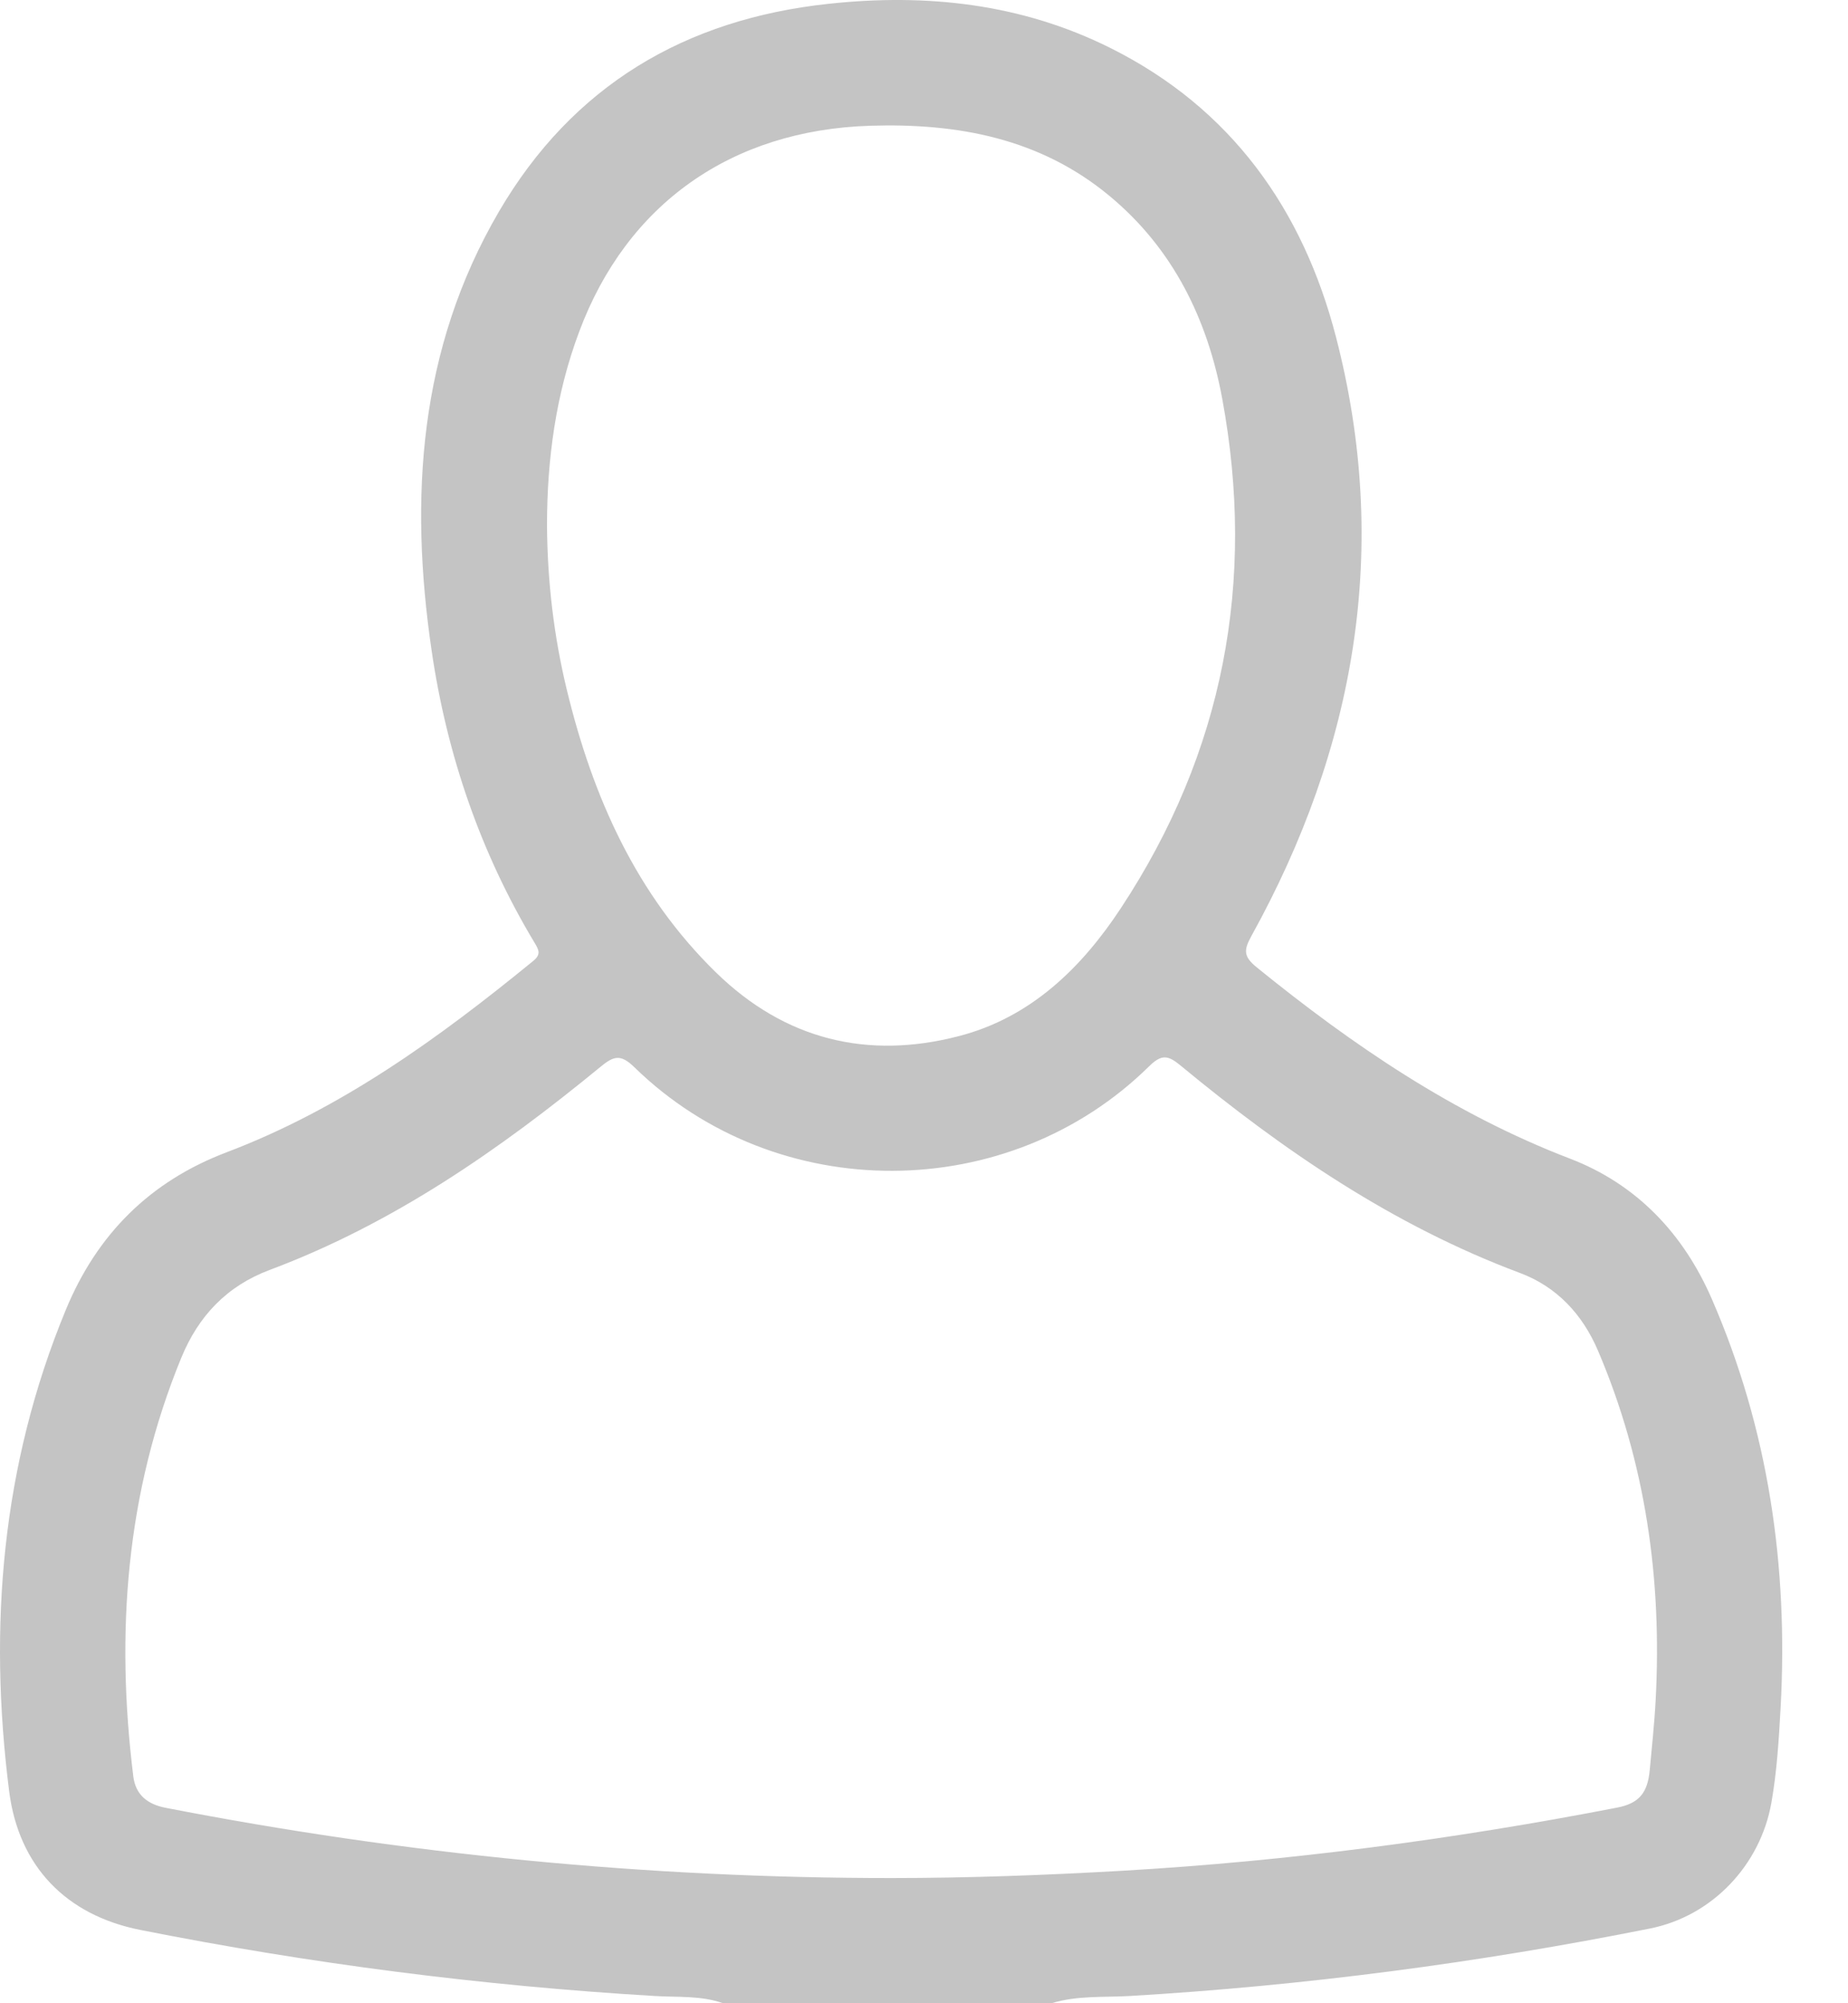 <svg width="24" height="26" viewBox="0 0 24 26" fill="none" xmlns="http://www.w3.org/2000/svg">
<path d="M9.391 26C9.103 25.898 8.8 25.924 8.505 25.906C6.257 25.773 4.028 25.486 1.82 25.048C0.859 24.857 0.243 24.223 0.119 23.249C-0.153 21.109 0.021 19.017 0.854 17.002C1.26 16.018 1.949 15.332 2.944 14.955C4.435 14.39 5.703 13.47 6.925 12.472C7.028 12.388 6.999 12.33 6.946 12.242C6.24 11.069 5.804 9.797 5.606 8.448C5.314 6.463 5.439 4.528 6.478 2.749C7.434 1.114 8.895 0.248 10.764 0.049C12.032 -0.087 13.265 0.046 14.419 0.622C15.989 1.404 16.922 2.719 17.351 4.376C18.059 7.109 17.607 9.702 16.25 12.152C16.148 12.337 16.153 12.418 16.321 12.555C17.567 13.565 18.877 14.458 20.39 15.038C21.256 15.37 21.864 16.012 22.233 16.863C22.968 18.554 23.225 20.329 23.125 22.162C23.102 22.576 23.077 22.989 23.005 23.398C22.862 24.207 22.237 24.869 21.428 25.03C19.196 25.476 16.943 25.772 14.669 25.906C14.331 25.925 13.987 25.898 13.656 26C12.235 26 10.812 26 9.391 26ZM11.575 24.375C12.573 24.375 13.571 24.338 14.568 24.281C16.732 24.156 18.874 23.873 21.001 23.461C21.284 23.406 21.397 23.273 21.425 22.976C21.453 22.672 21.486 22.369 21.502 22.066C21.586 20.499 21.372 18.98 20.753 17.53C20.552 17.059 20.218 16.7 19.738 16.521C18.093 15.906 16.669 14.934 15.329 13.827C15.168 13.694 15.084 13.682 14.925 13.838C13.099 15.638 10.088 15.655 8.239 13.852C8.061 13.678 7.971 13.704 7.799 13.846C6.488 14.922 5.105 15.883 3.501 16.483C2.945 16.692 2.576 17.081 2.353 17.626C1.634 19.378 1.501 21.195 1.731 23.054C1.76 23.293 1.913 23.417 2.149 23.463C5.262 24.068 8.404 24.375 11.575 24.375ZM7.104 6.821C7.109 7.543 7.192 8.255 7.362 8.956C7.698 10.341 8.261 11.61 9.3 12.623C10.193 13.493 11.264 13.757 12.455 13.447C13.386 13.206 14.047 12.562 14.558 11.785C15.89 9.765 16.312 7.546 15.873 5.174C15.683 4.148 15.238 3.232 14.414 2.547C13.511 1.795 12.439 1.597 11.302 1.632C9.499 1.688 8.139 2.647 7.52 4.31C7.218 5.118 7.104 5.961 7.104 6.821Z" fill="#C4C4C4"/>
</svg>
